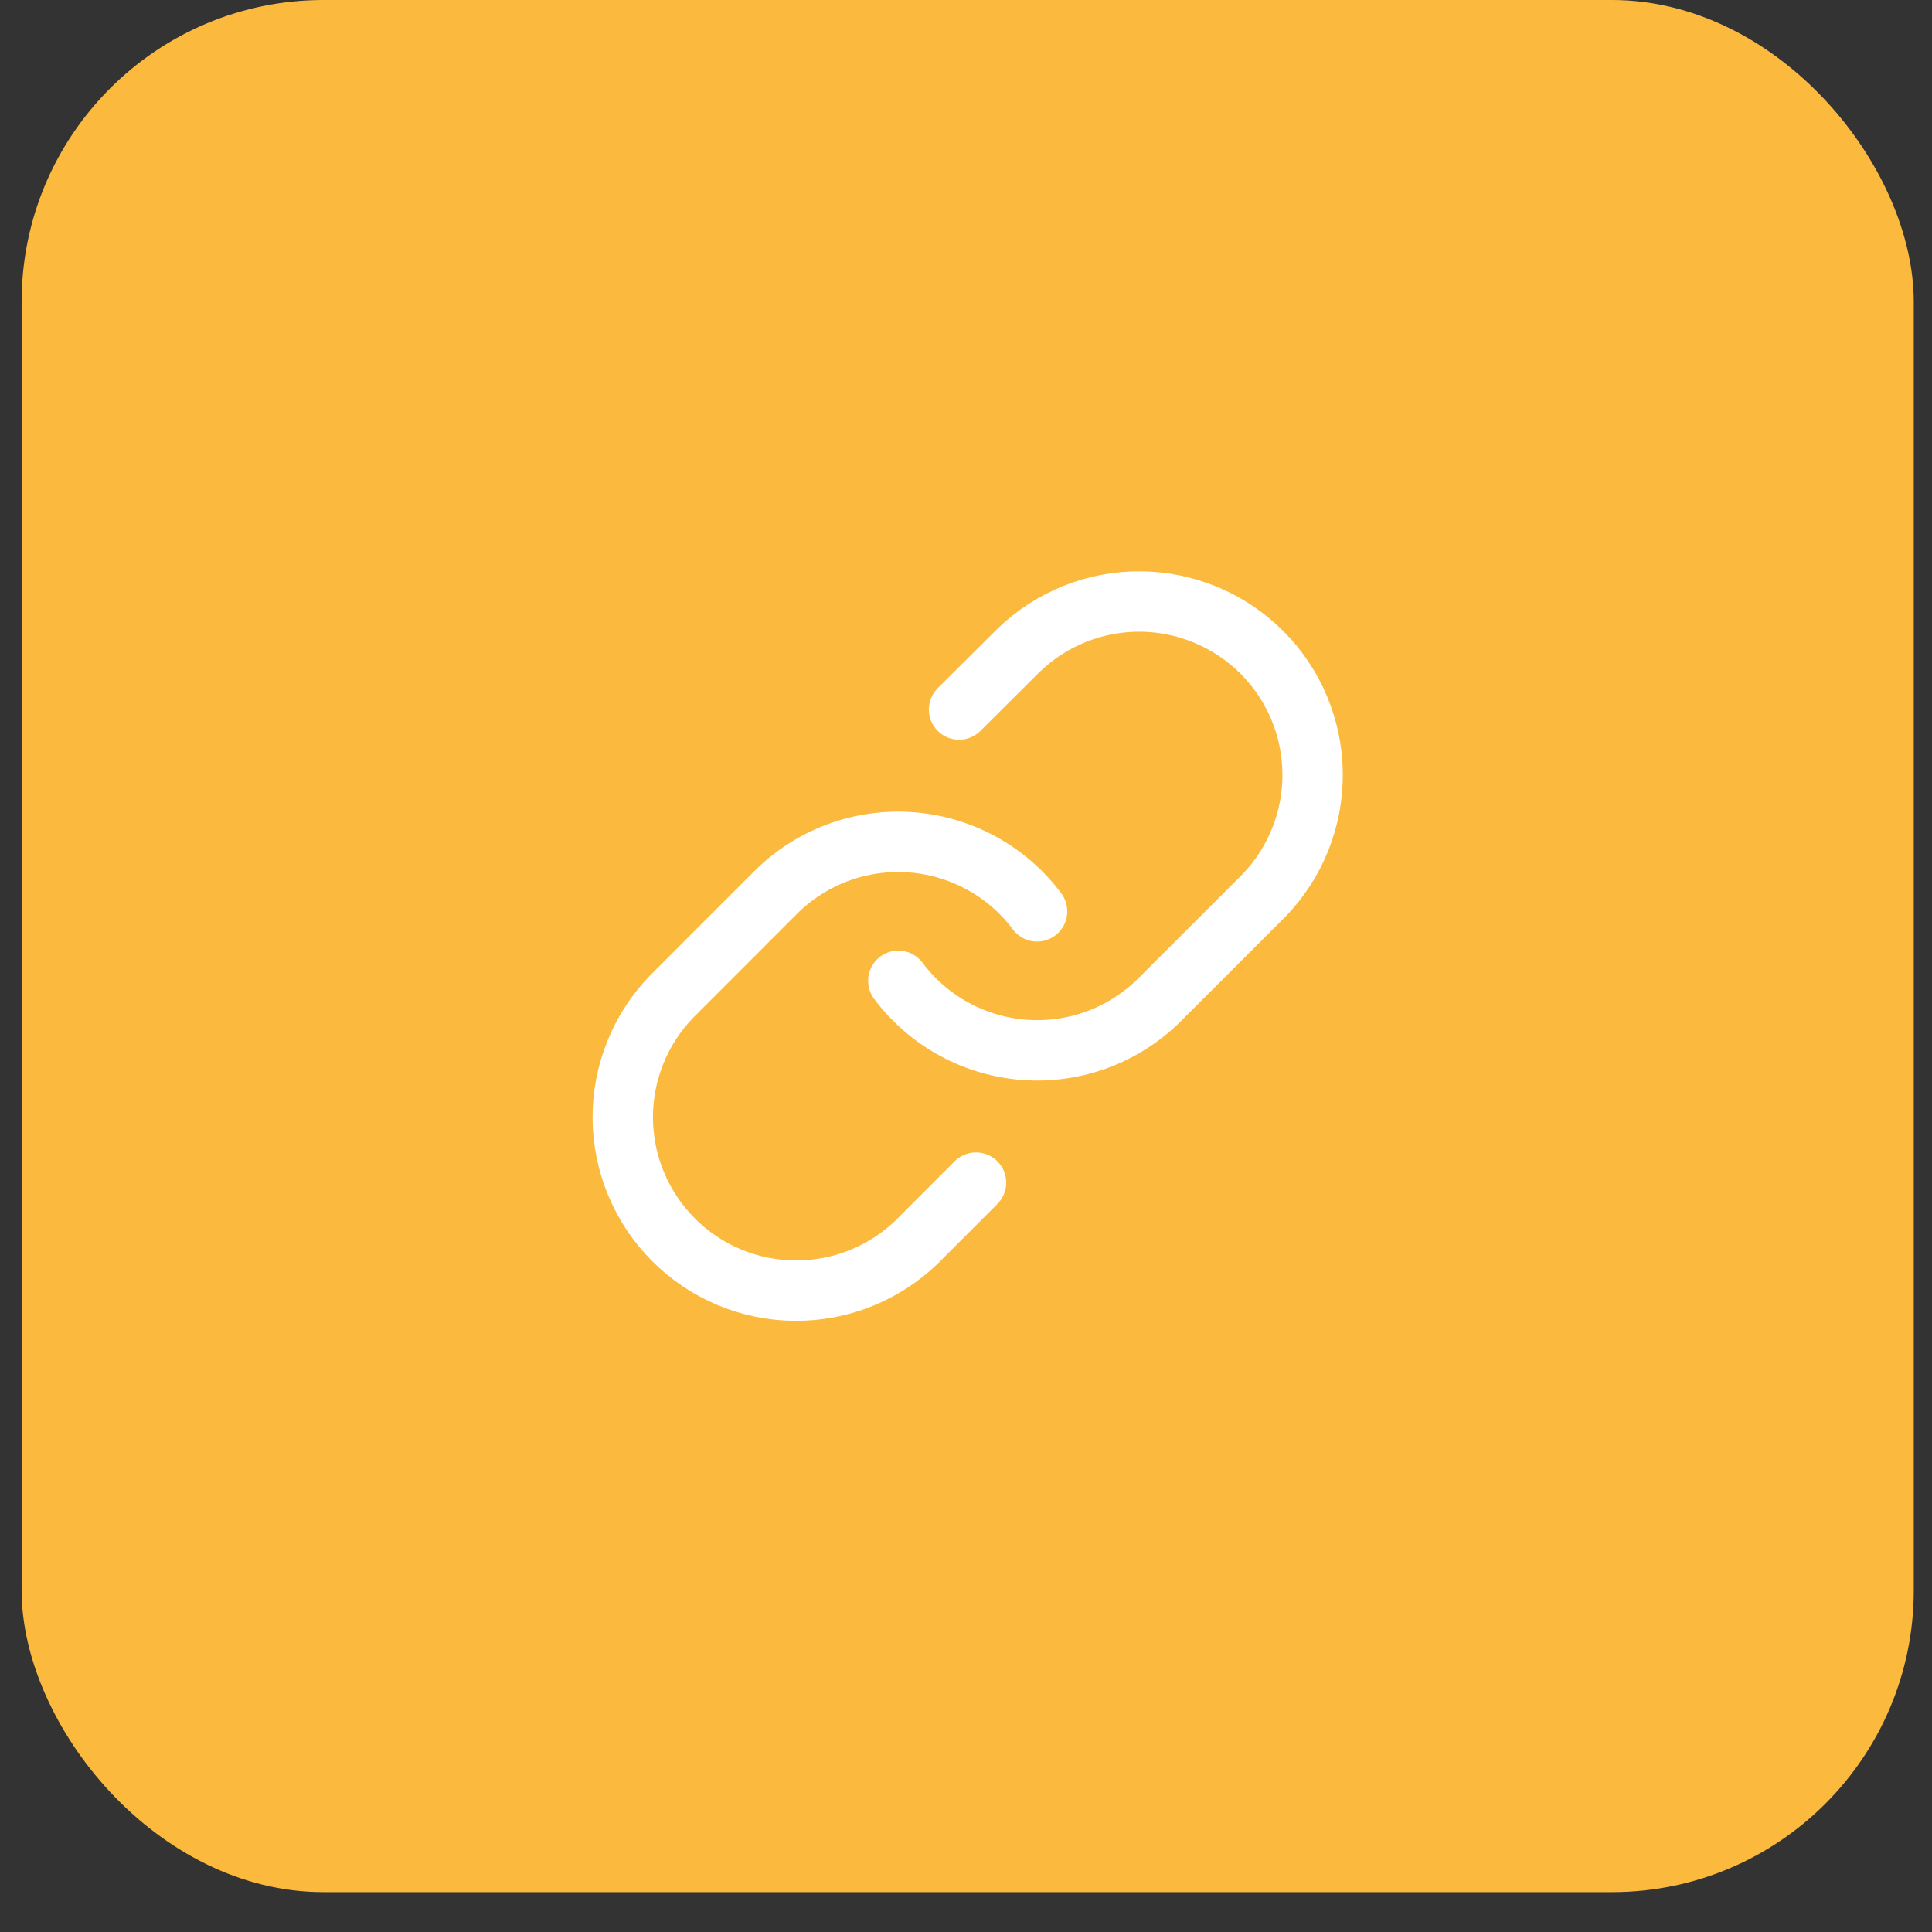 <svg width="32" height="32" viewBox="0 0 32 32" fill="none" xmlns="http://www.w3.org/2000/svg">
<rect x="0" y="0" width="32" height="32" fill="#333333" stroke="none"/>
<rect x="0.358" width="31.34" height="31.34" rx="5" fill="#FBBA3E"/>
<g clip-path="url(#clip0_6014_2191)">
<path d="M14.879 16.245C15.126 16.575 15.441 16.848 15.802 17.045C16.164 17.243 16.564 17.36 16.974 17.39C17.385 17.419 17.798 17.36 18.184 17.216C18.57 17.072 18.92 16.846 19.211 16.555L20.935 14.832C21.458 14.29 21.748 13.564 21.741 12.811C21.735 12.057 21.433 11.337 20.9 10.804C20.367 10.272 19.647 9.97 18.894 9.963C18.14 9.956 17.415 10.246 16.873 10.769L15.885 11.752" stroke="white" stroke-linecap="round" stroke-linejoin="round"/>
<path d="M17.177 15.095C16.931 14.765 16.616 14.493 16.254 14.295C15.893 14.098 15.493 13.98 15.082 13.951C14.671 13.921 14.259 13.981 13.873 14.124C13.487 14.268 13.136 14.494 12.845 14.785L11.122 16.509C10.598 17.051 10.309 17.776 10.315 18.53C10.322 19.283 10.624 20.003 11.157 20.536C11.689 21.069 12.41 21.371 13.163 21.377C13.916 21.384 14.642 21.094 15.184 20.571L16.166 19.588" stroke="white" stroke-linecap="round" stroke-linejoin="round"/>
</g>
<defs>
<clipPath id="clip0_6014_2191">
<rect width="13.79" height="13.79" fill="white" transform="translate(9.134 8.775)"/>
</clipPath>
</defs>
</svg>
